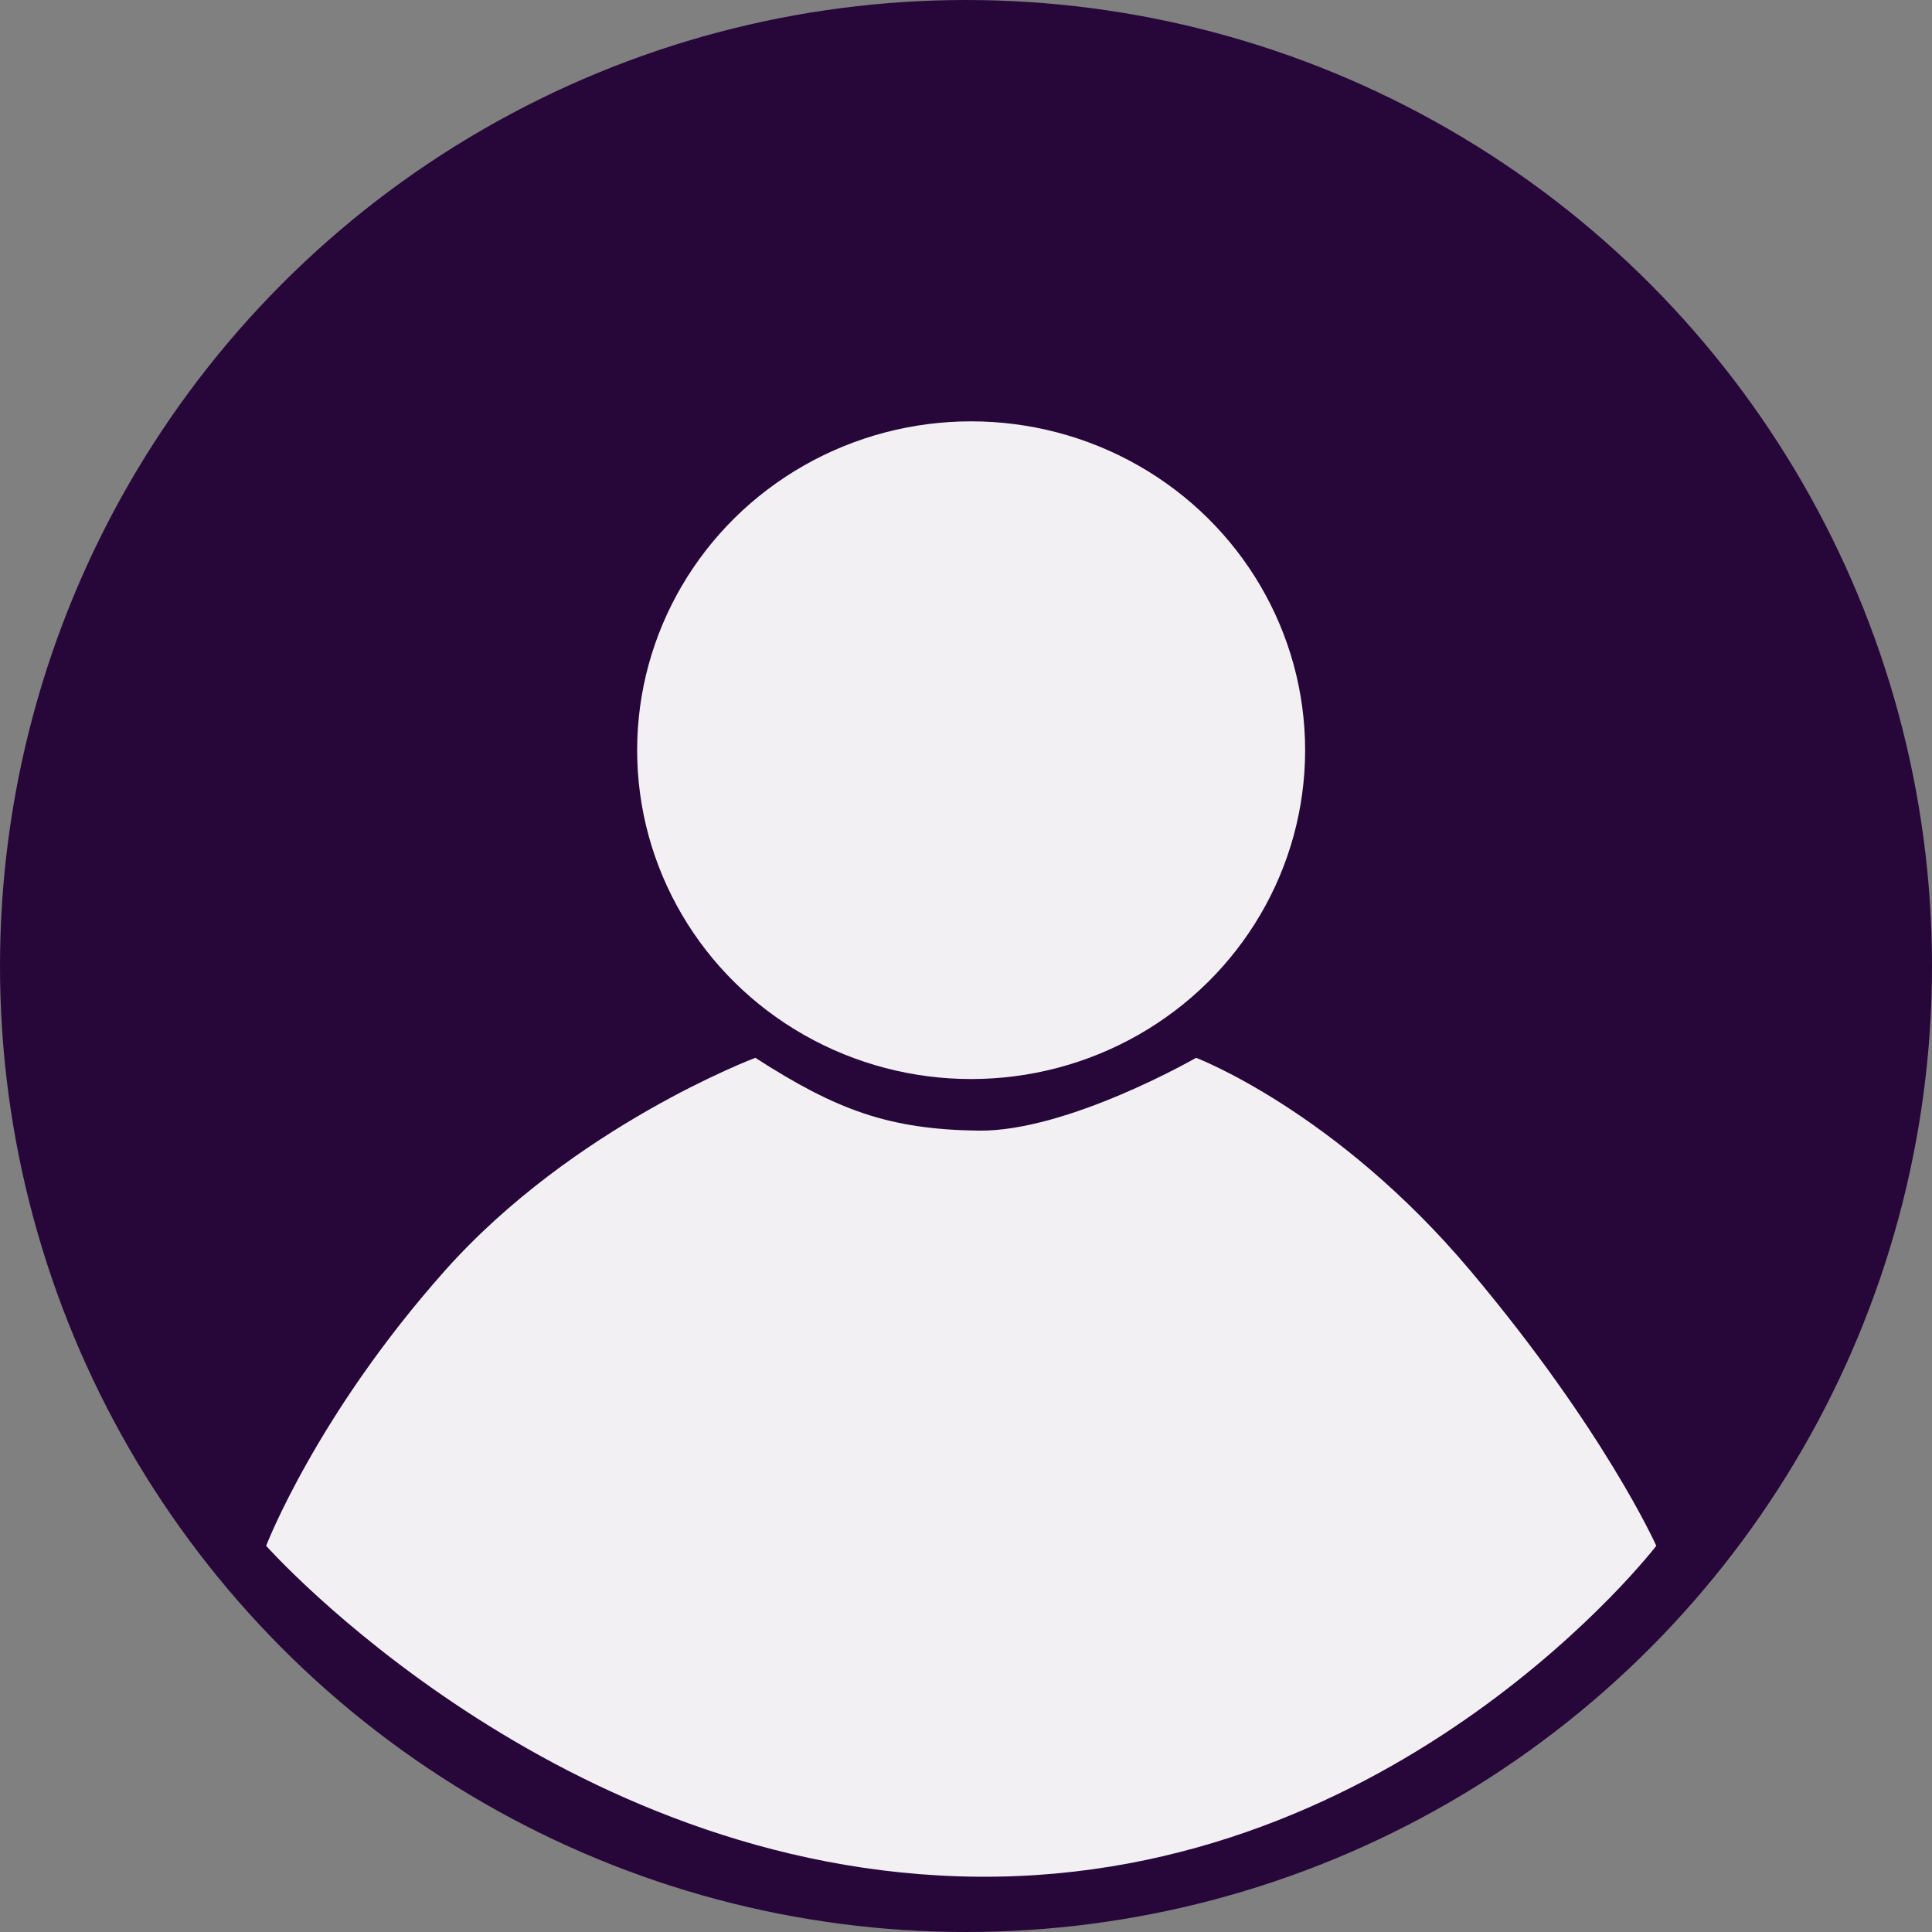 <svg id="Component_85_1" data-name="Component 85 – 1" xmlns="http://www.w3.org/2000/svg" width="188" height="188" viewBox="0 0 188 188">
  <rect x="0" y="0" width="188" height="188" fill="#808080" stroke="none"/>
  <circle id="user" cx="94" cy="94" r="94" fill="#240238" opacity="0.959"/>
  <g id="Component_61_2" data-name="Component 61 – 2" transform="translate(25.903 41)" opacity="0.938">
    <ellipse id="Ellipse_10" data-name="Ellipse 10" cx="32.5" cy="32" rx="32.5" ry="32" transform="translate(36.097)" fill="#fff"/>
    <path id="Path_21" data-name="Path 21" d="M814.5,3576.933c7.914,5.1,13.009,6.966,21.69,7.088s21.2-7.088,21.2-7.088,13.6,5.168,26.682,20.708,18.1,26.78,18.1,26.78-24.994,32.529-65.982,32.2-69.292-32.2-69.292-32.2,4.89-12.726,17.4-26.78S814.5,3576.933,814.5,3576.933Z" transform="translate(-766.903 -3515)" fill="#fff"/>
  </g>
</svg>
